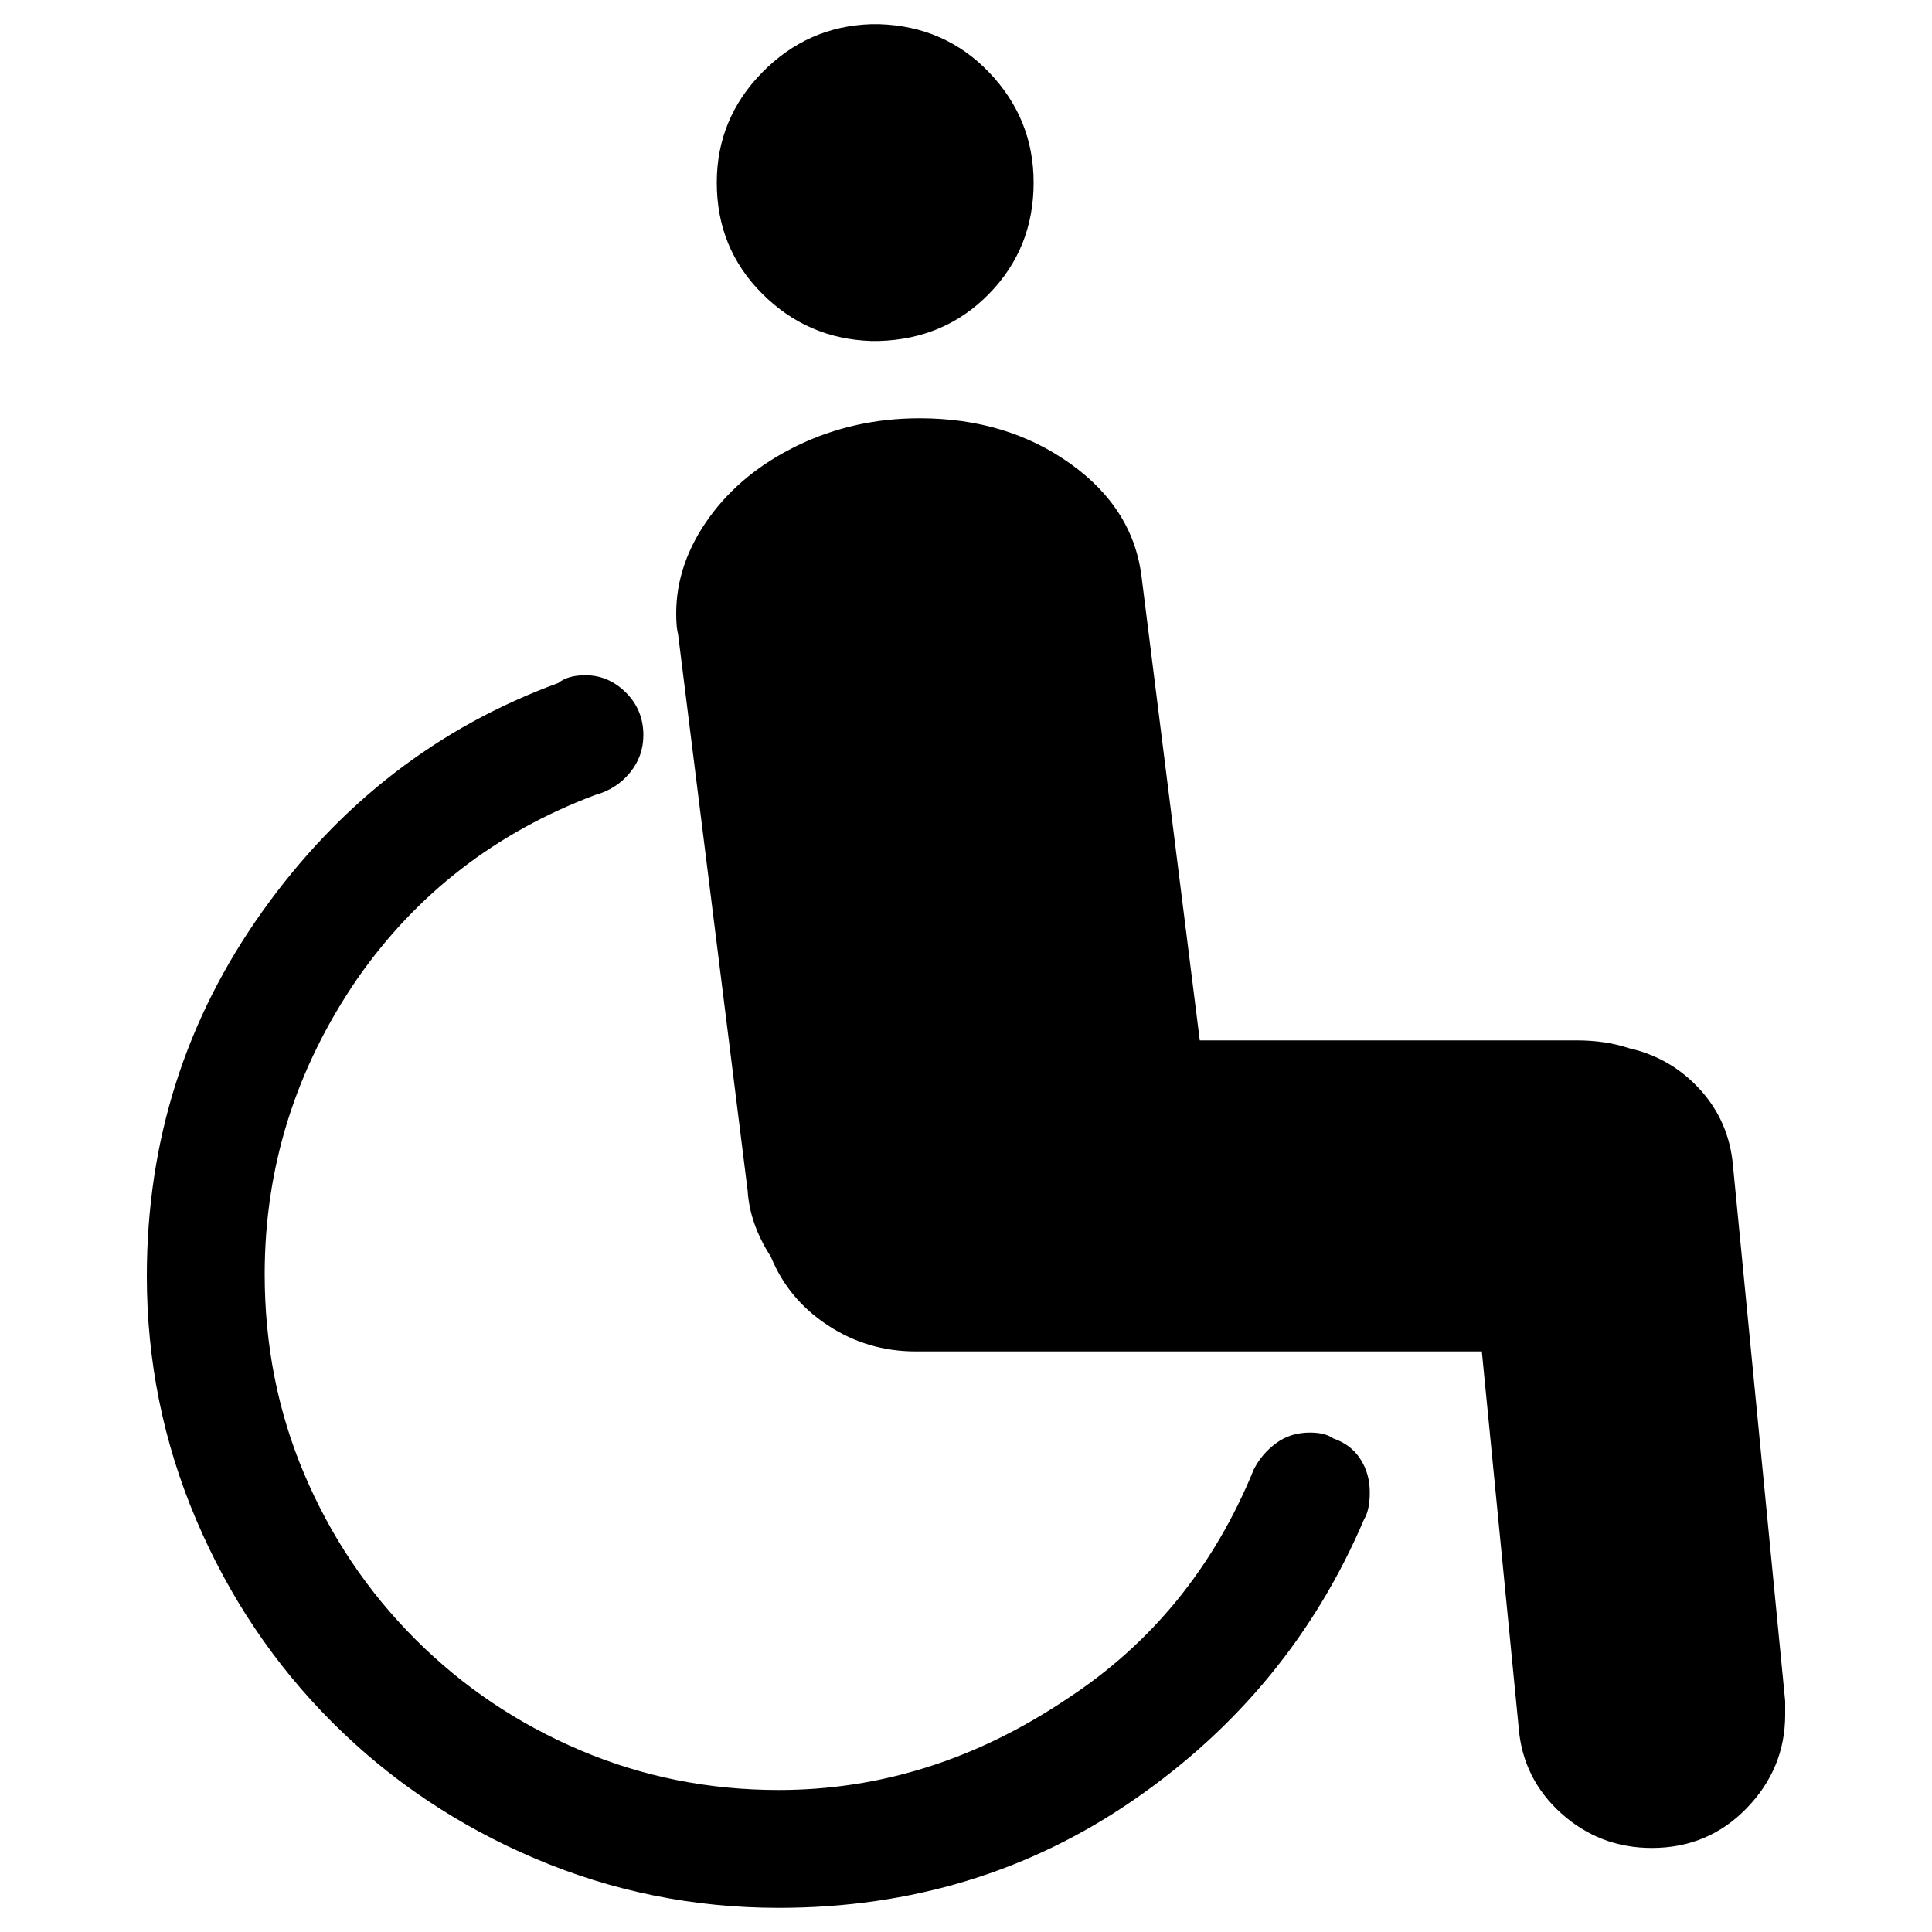 <?xml version="1.0" encoding="utf-8"?>
<!-- Generator: Adobe Illustrator 23.0.1, SVG Export Plug-In . SVG Version: 6.00 Build 0)  -->
<svg version="1.1" id="Layer_1" xmlns="http://www.w3.org/2000/svg" xmlns:xlink="http://www.w3.org/1999/xlink" x="0px" y="0px"
	 viewBox="0 0 1000 1000" style="enable-background:new 0 0 1000 1000;" xml:space="preserve">
<path d="M451,176.5c-22-0.7-40.8-8.8-56.5-24.5S371,117.2,371,94.5l0,0l0,0c0-22,7.8-41,23.5-57s34.5-24.3,56.5-25h4
	c22.7,0.7,41.7,9,57,25c15.3,16,23,35,23,57l0,0l0,0c0,22.7-7.7,41.8-23,57.5c-15.3,15.7-34.3,23.8-57,24.5H451z M924,880.5v3v4
	c0,18.7-6.7,34.8-20,48.5s-29.7,20.5-49,20.5c-18,0-33.7-6-47-18s-20.7-27-22-45l-19-194H475l0,0h-1c-16.7,0-31.8-4.5-45.5-13.5
	S405,665.2,399,650.5c-7.3-11.3-11.3-22.7-12-34l-36-288c-0.7-2.7-1-6.3-1-11c0-17.3,5.7-33.8,17-49.5s26.7-28.2,46-37.5
	s40.3-14,63-14c30,0,56,7.8,78,23.5s34.3,35.5,37,59.5l30,239h195l0,0c10,0,19,1.3,27,4c14.7,3.3,27,10.5,37,21.5s15.7,24.2,17,39.5
	L924,880.5z M690,744.5c6,2,10.7,5.5,14,10.5s5,10.8,5,17.5c0,6-1,10.7-3,14c-25.3,59.3-65,107.7-119,145s-115.3,56-184,56
	c-44,0-86-8.5-126-25.5s-75-40.5-105-70.5s-53.5-65-70.5-105s-25.5-82-25.5-126c0-70,20-133,60-189s91-95.3,153-118
	c3.3-2.7,8-4,14-4c8,0,15,3,21,9s9,13.3,9,22c0,7.3-2.3,13.8-7,19.5s-10.7,9.5-18,11.5c-51.3,19.3-92.3,51-123,95
	c-32,46.7-48,97.7-48,153c0,36.7,6.8,71.2,20.5,103.5c13.7,32.3,32.8,60.8,57.5,85.5s53.2,43.8,85.5,57.5S367,926.5,403,926.5
	c52.7,0,102.3-15.7,149-47c44-28.7,76.3-68.3,97-119c2.7-5.3,6.5-9.8,11.5-13.5s10.8-5.5,17.5-5.5
	C683.3,741.5,687.3,742.5,690,744.5z"/>
</svg>
